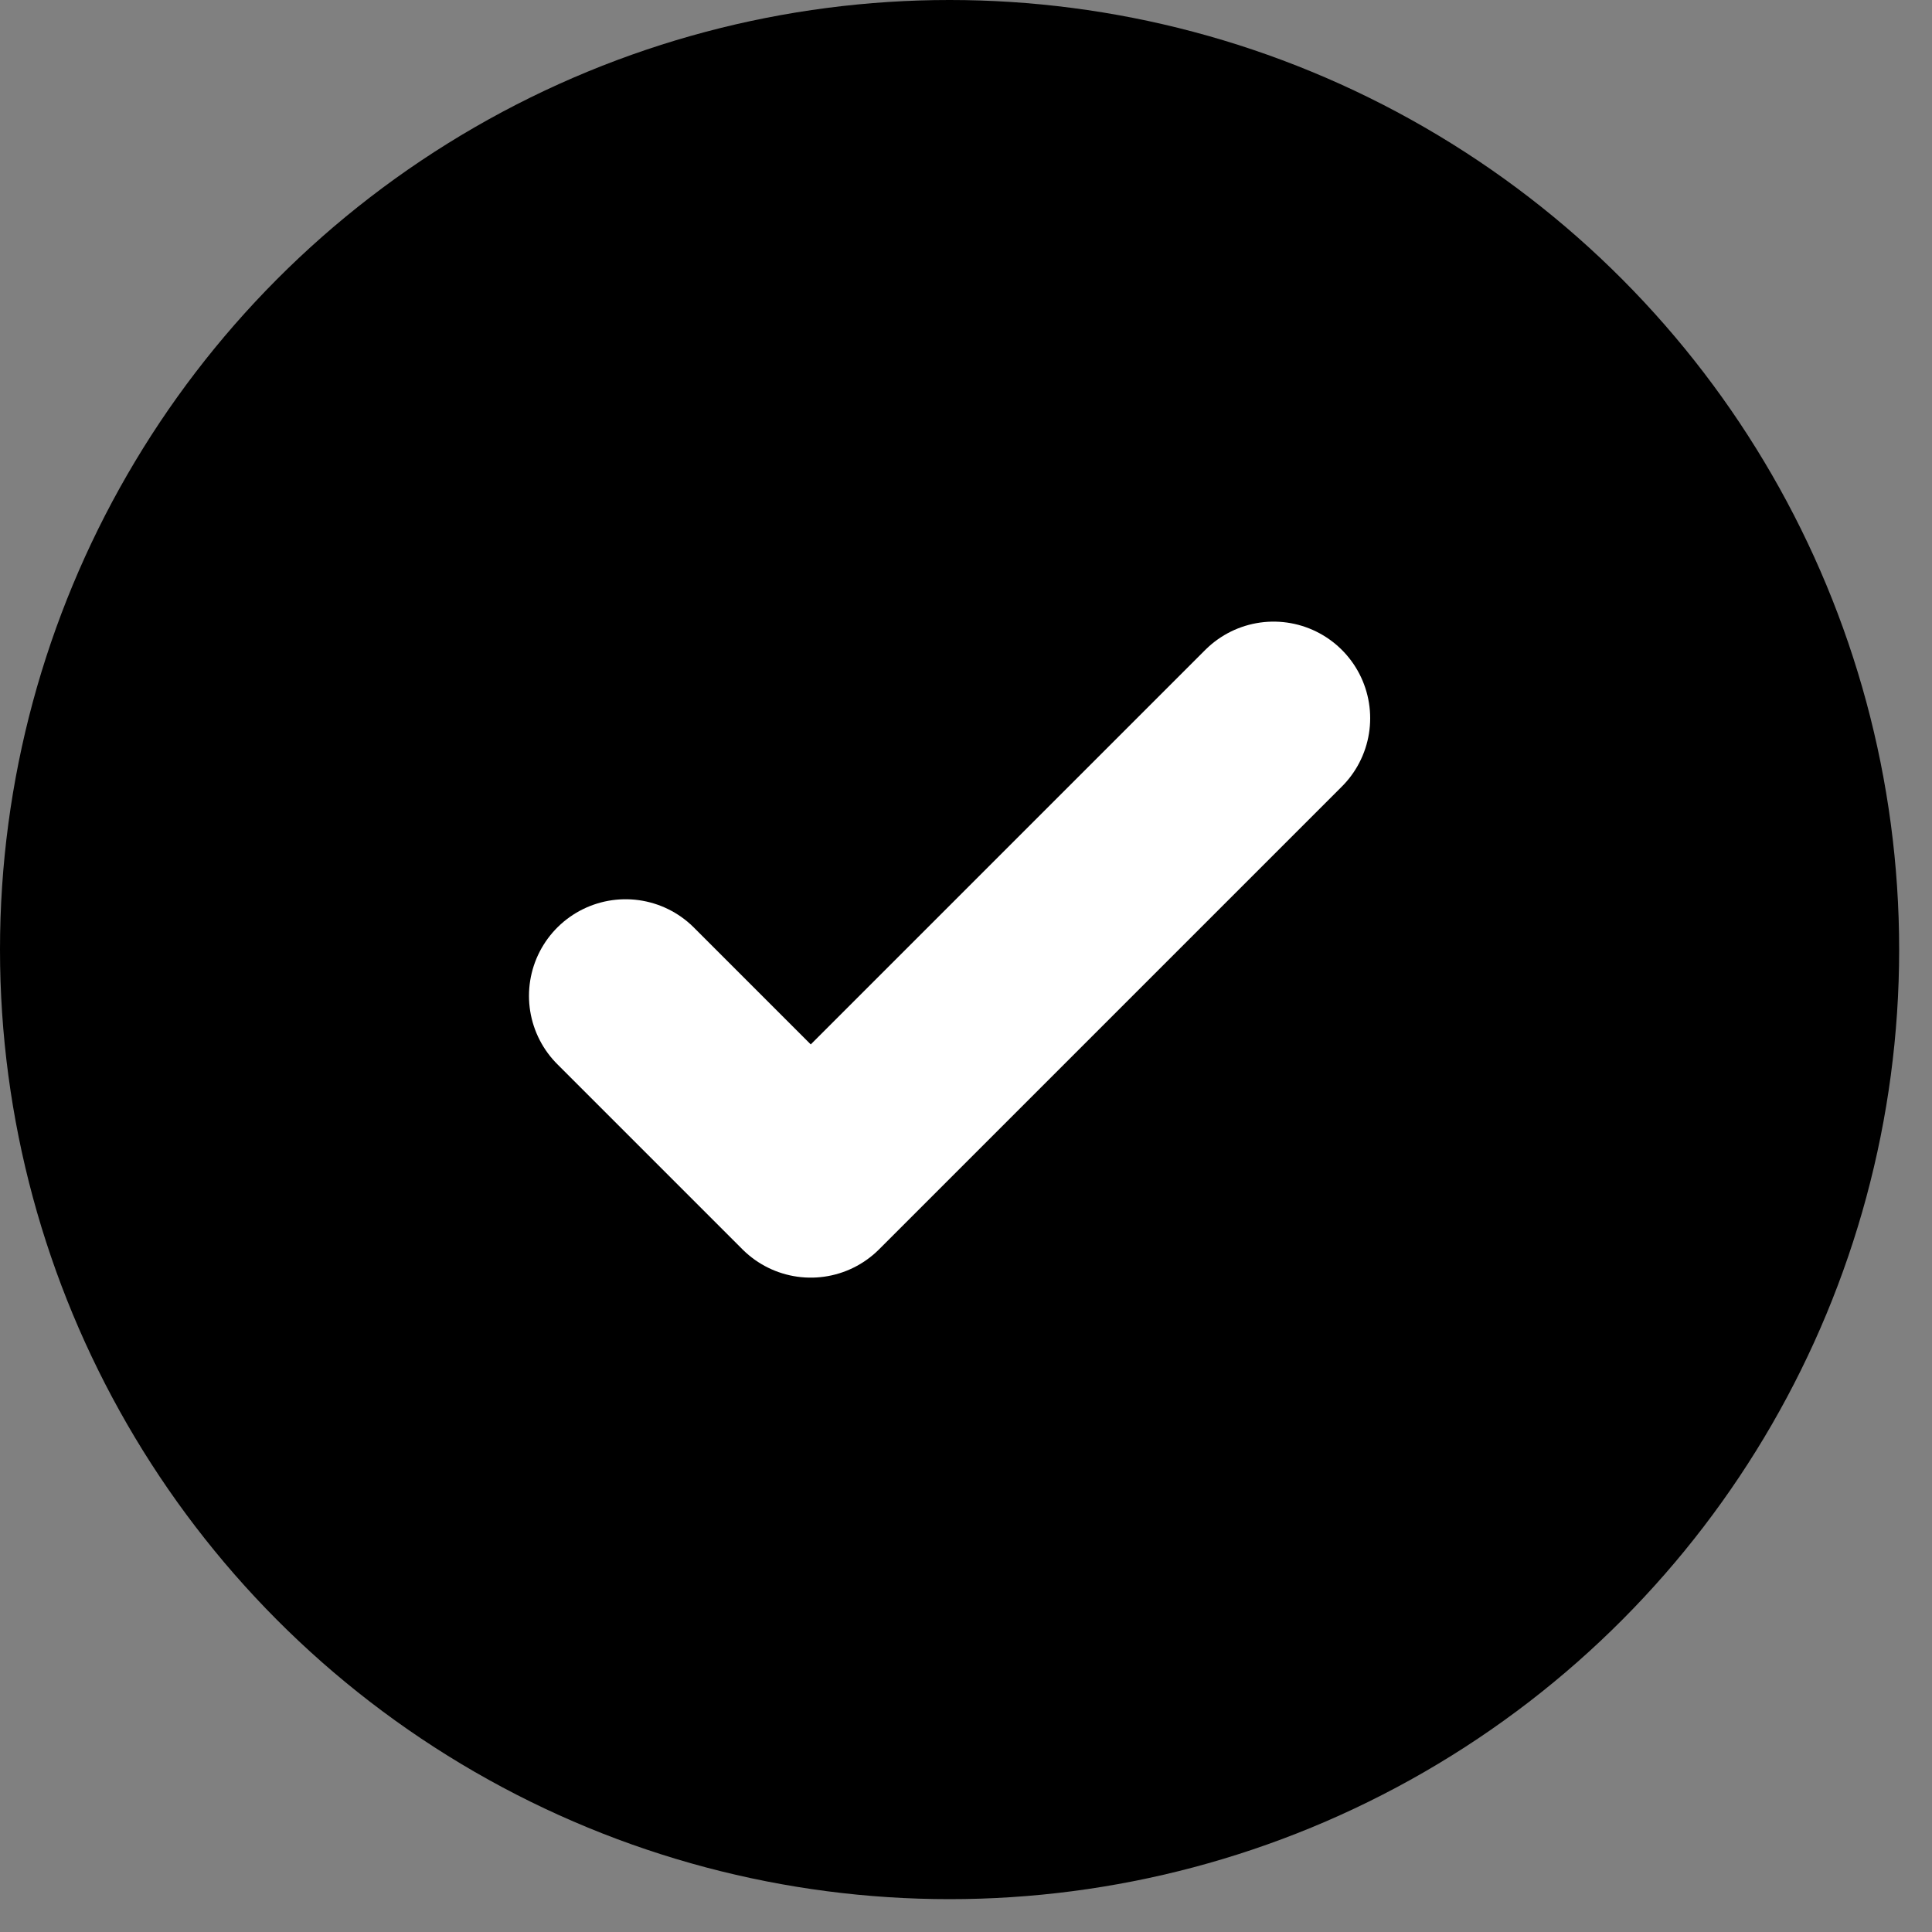 <svg width="20" height="20" viewBox="0 0 20 20" fill="none" xmlns="http://www.w3.org/2000/svg">
<rect x="0" y="0" width="20" height="20" fill="#808080" stroke="none"/>
<circle cx="9.83" cy="9.83" r="9.83" fill="currentColor"/>
<path d="M6.476 10.309L8.393 12.226L13.184 7.435" stroke="white" stroke-width="2" stroke-linecap="round" stroke-linejoin="round"/>
</svg>
